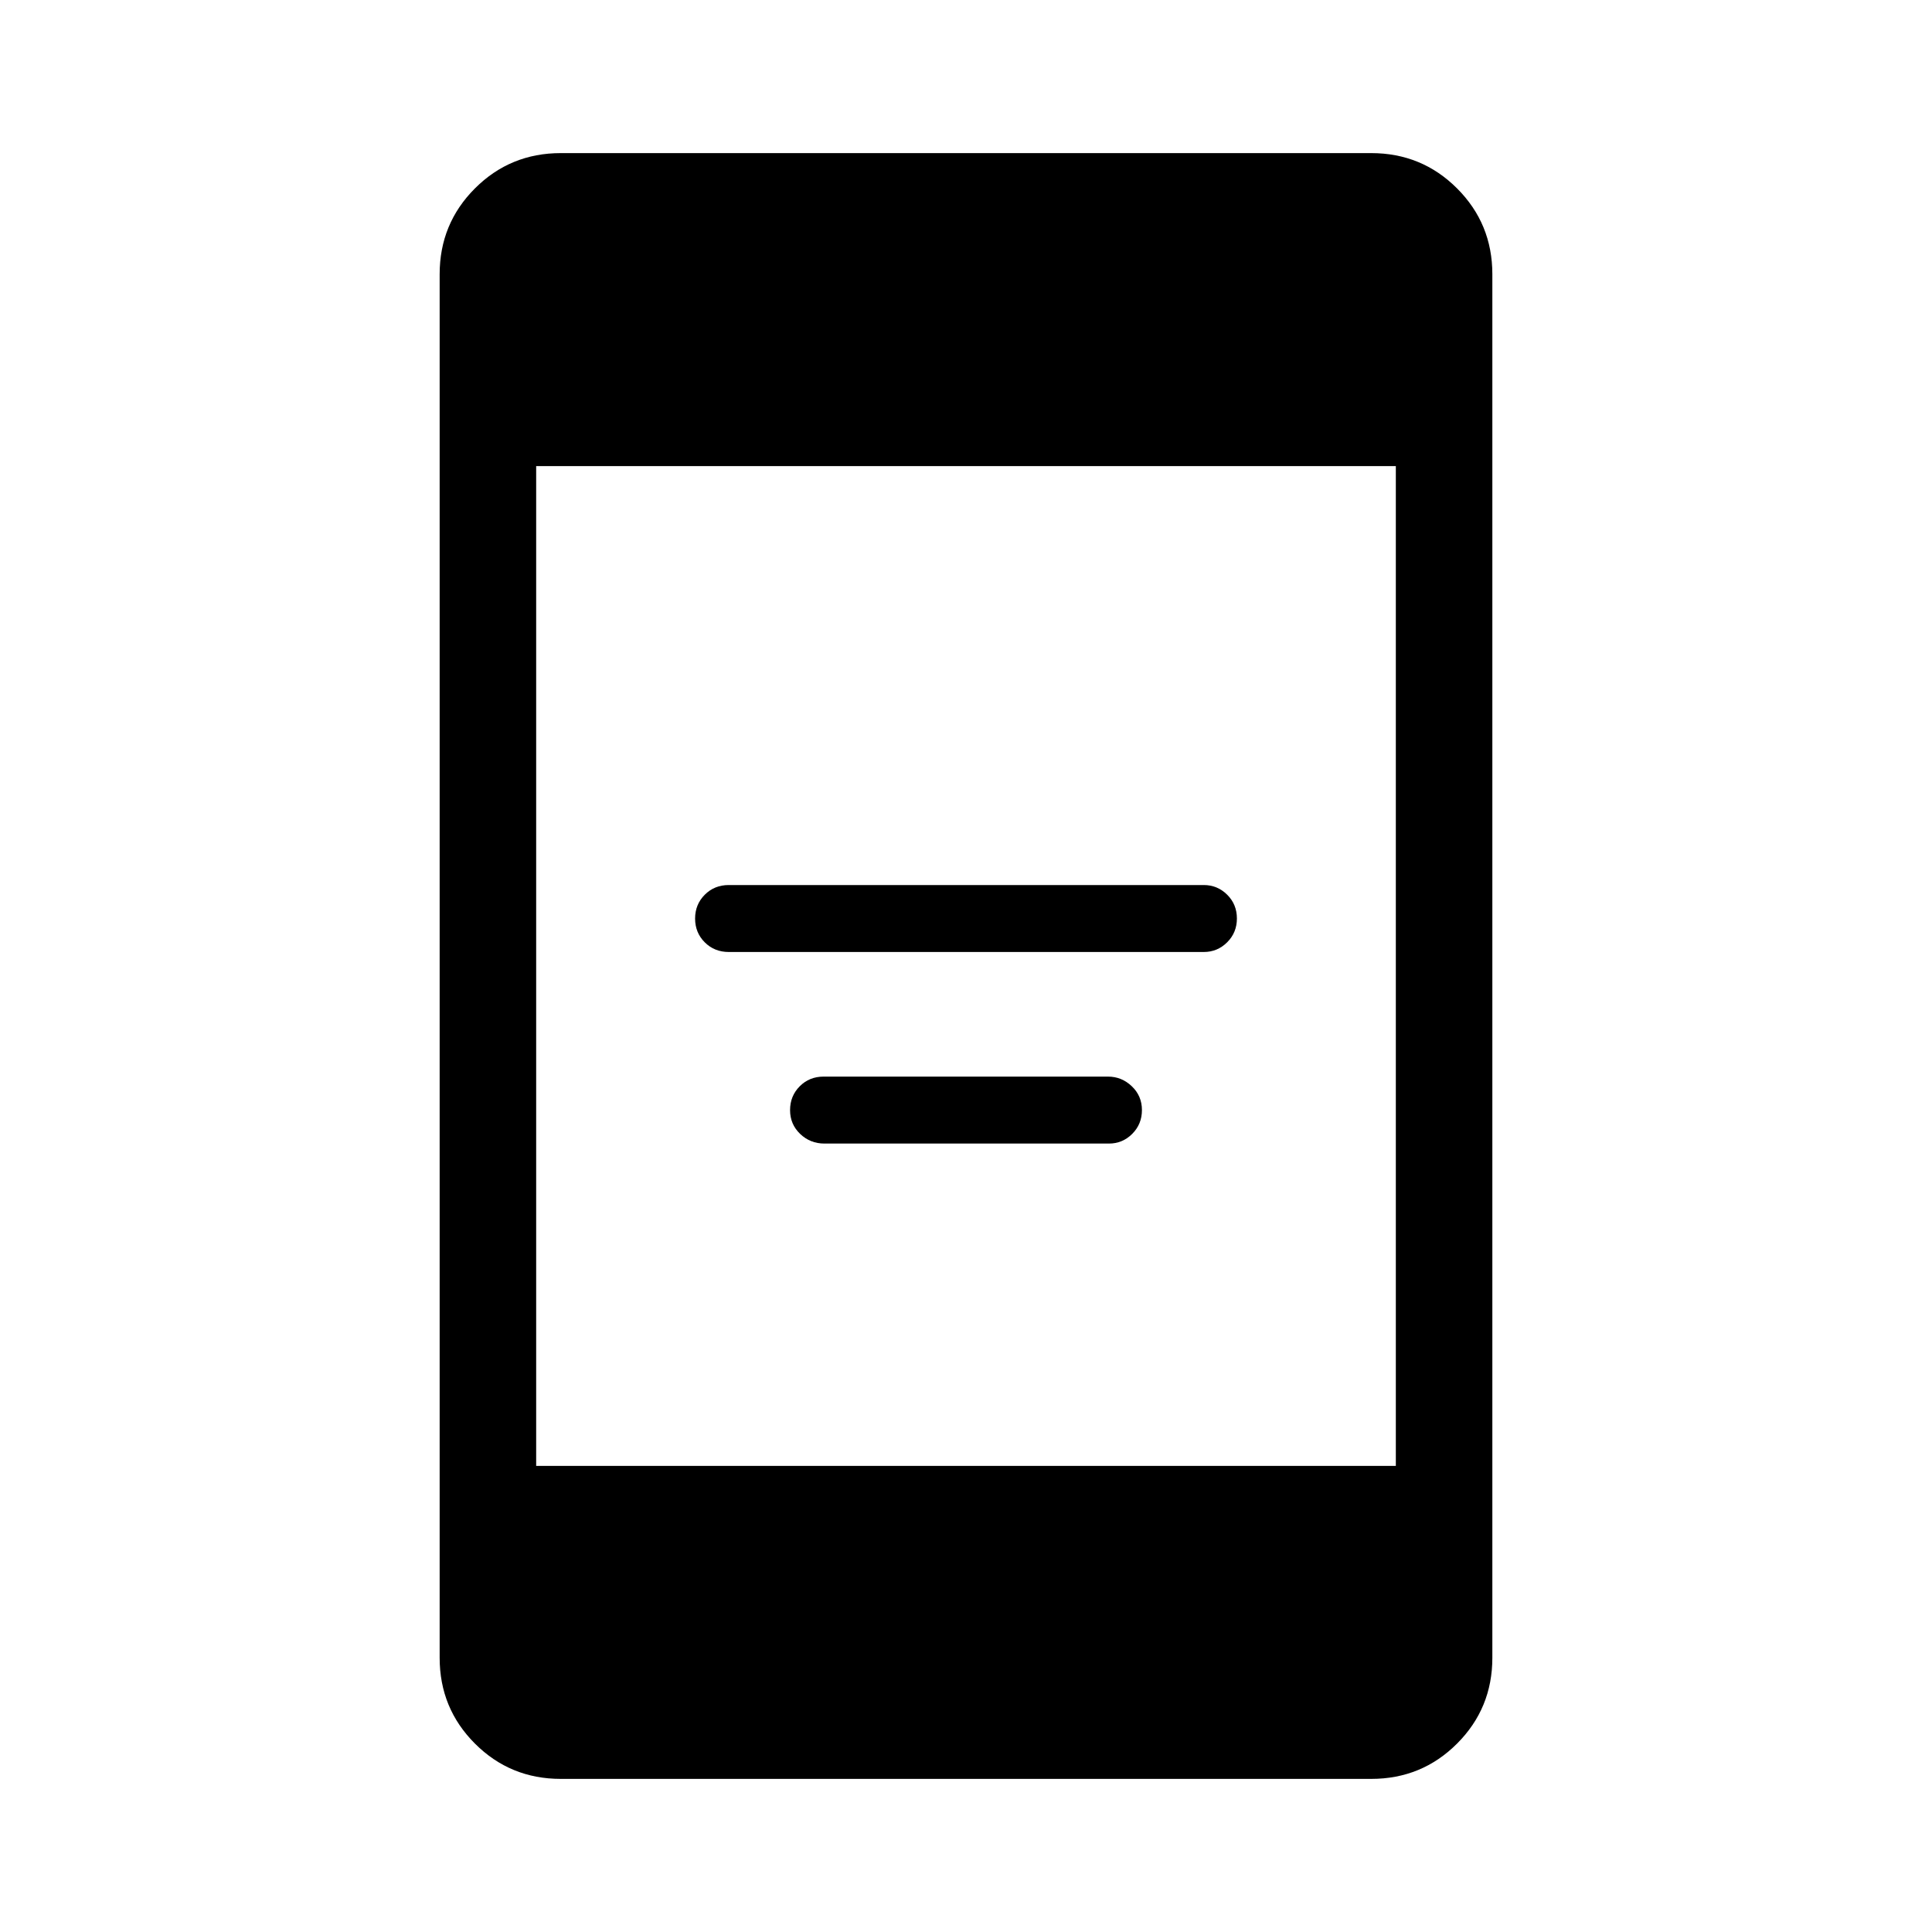 <svg xmlns="http://www.w3.org/2000/svg" height="20" viewBox="0 -960 960 960" width="20"><path d="M409.68-391.77q-7.09 0-12.1-4.8-5-4.8-5-11.82 0-7.01 4.79-11.83t11.88-4.82h141.34q6.76 0 11.8 4.8 5.03 4.8 5.03 11.82 0 7.01-4.82 11.83t-11.58 4.82H409.68Zm-47.56-95.19q-7.12 0-11.93-4.8-4.8-4.8-4.8-11.82 0-7.01 4.8-11.83 4.81-4.82 11.93-4.82h236.03q6.78 0 11.62 4.8 4.84 4.8 4.84 11.82 0 7.01-4.84 11.83t-11.62 4.82H362.12ZM278.65-76.08q-25.12 0-42.65-17.53-17.54-17.54-17.54-42.64v-687.5q0-25.1 17.54-42.64 17.53-17.53 42.65-17.53h402.7q25.12 0 42.65 17.53 17.54 17.54 17.54 42.64v687.5q0 25.1-17.54 42.64-17.53 17.53-42.65 17.53h-402.7Zm-12.23-155.53h427.16v-496.78H266.42v496.78Z"/></svg>